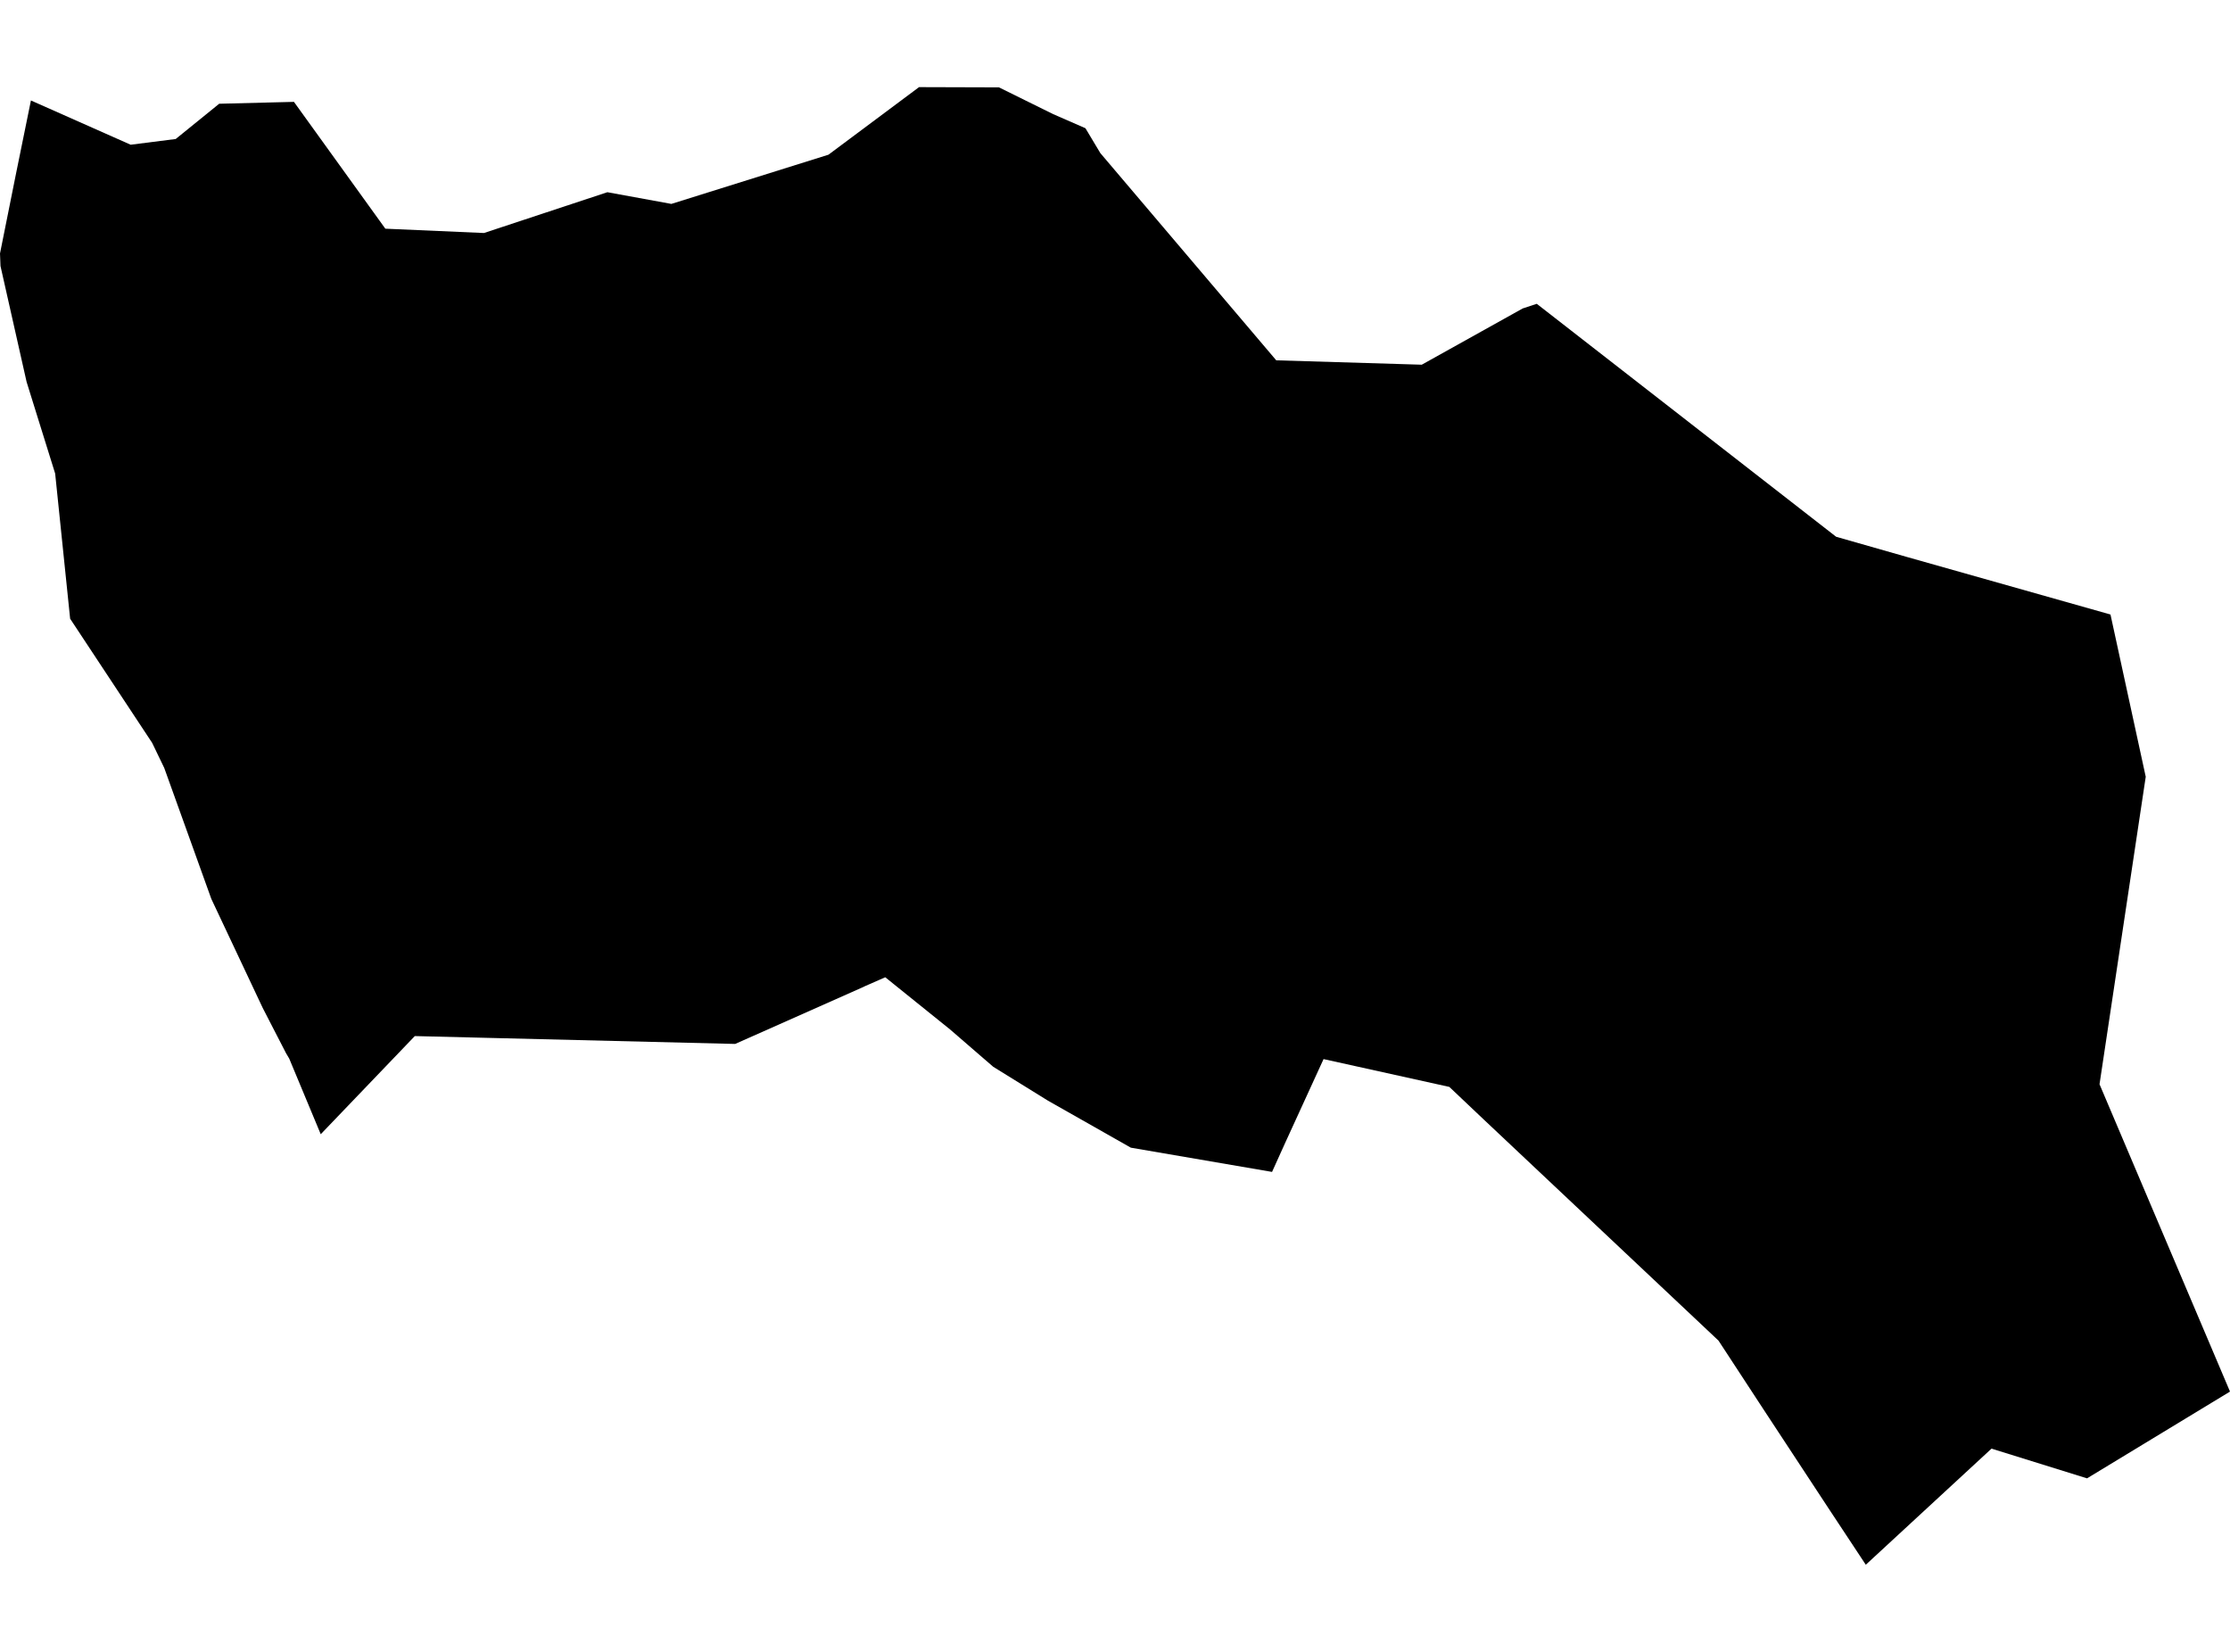 <?xml version='1.0'?>
<svg  baseProfile = 'tiny' width = '540' height = '400' stroke-linecap = 'round' stroke-linejoin = 'round' version='1.1' xmlns='http://www.w3.org/2000/svg'>
<path id='4208901001' title='4208901001'  d='M 372.134 73.569 444.626 129.977 461.669 134.842 511.059 148.804 519.595 188.095 508.405 262.548 540 336.972 505.383 357.981 482.251 350.786 470.899 361.269 451.806 378.902 443.078 365.692 430.664 346.806 426.993 341.218 416.142 324.632 359.101 270.908 350.962 263.197 320.503 256.459 311.229 276.702 308.03 283.778 273.841 277.911 253.746 266.514 240.506 258.317 230.038 249.264 214.366 236.644 209.56 238.753 208.749 239.136 178.024 252.788 117.843 251.314 100.446 250.886 77.667 274.652 70.03 256.326 69.278 255.059 63.617 244.075 51.174 217.67 39.777 185.972 36.843 179.883 16.984 149.821 13.357 114.674 6.443 92.485 0.118 64.414 0 61.377 3.907 41.901 7.49 24.327 31.639 35.045 42.549 33.66 53.076 25.123 71.18 24.666 93.31 55.376 117.194 56.423 147.078 46.545 162.574 49.376 200.611 37.463 222.549 21.098 241.907 21.157 255.043 27.644 262.842 31.05 266.454 37.08 309.047 87.251 344.284 88.313 368.728 74.69 372.134 73.569 Z' />
</svg>